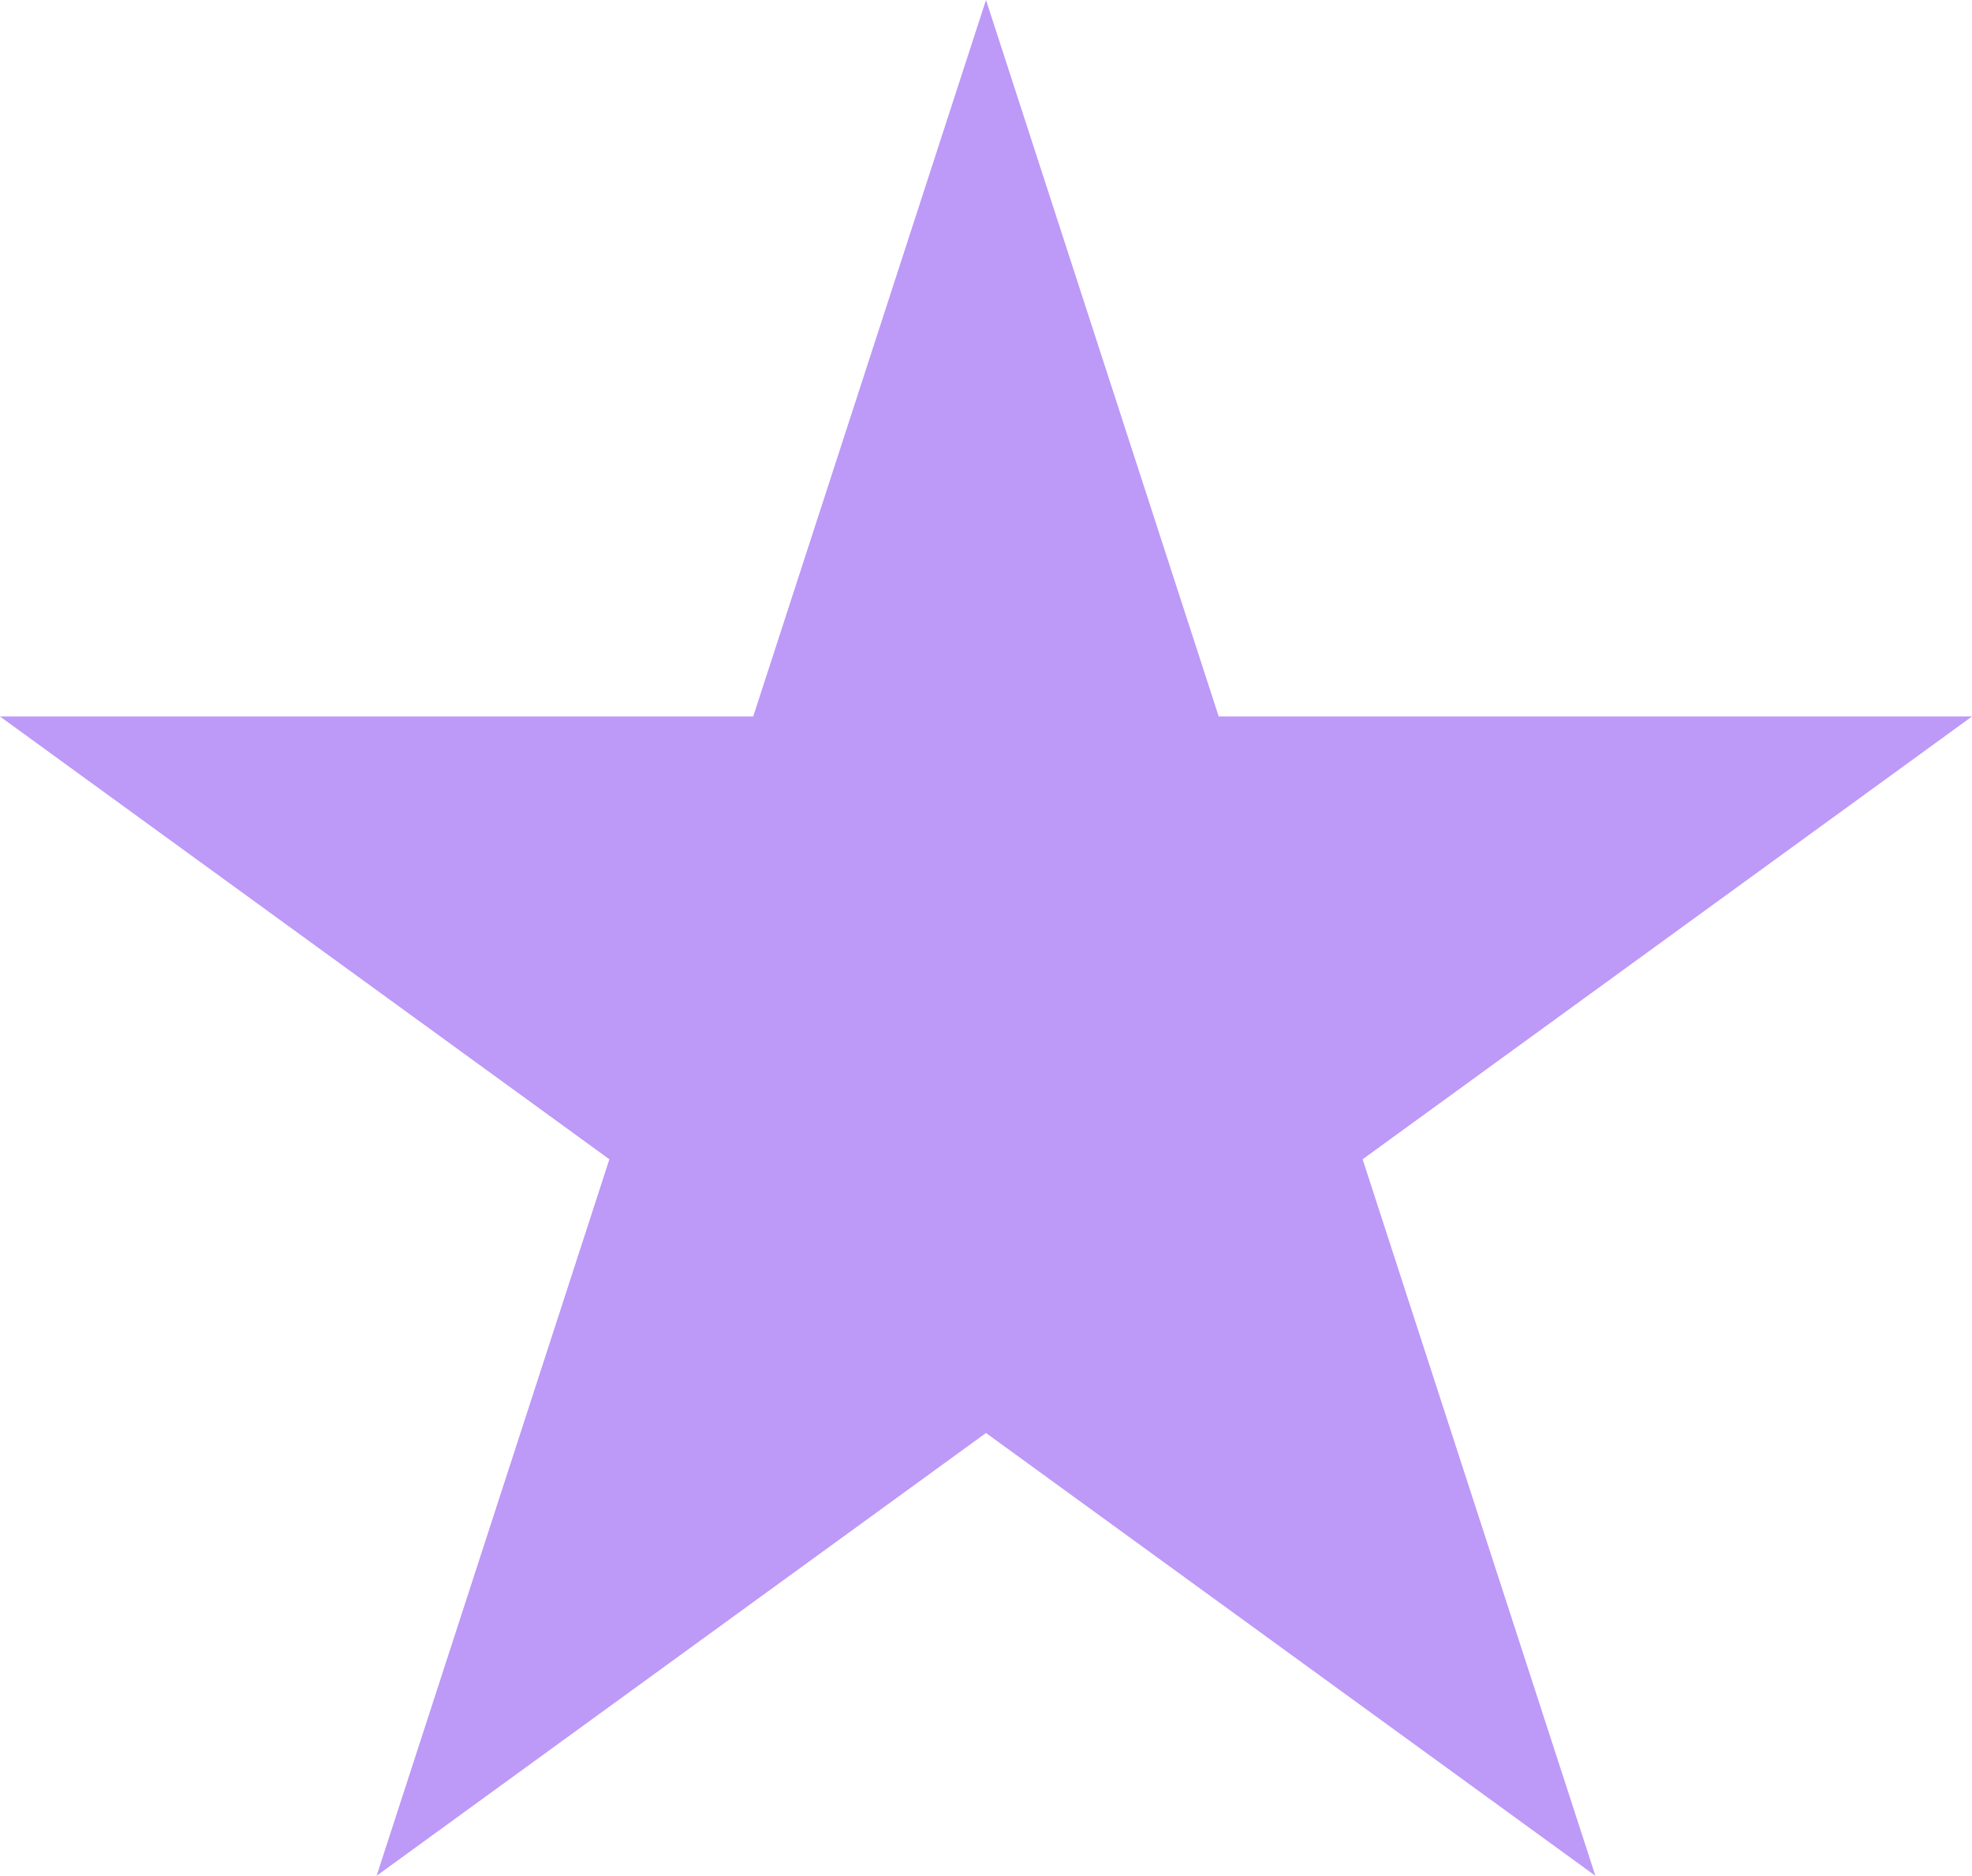 <svg xmlns="http://www.w3.org/2000/svg" width="368" height="350" viewBox="0 0 368 350"><path d="M184 0L227.428 133.69L368 133.69L254.281 216.31L297.719 350L184 267.379L70.281 350L113.719 216.31L0 133.69L140.558 133.69L184 0z" fill="#bd99f8"/></svg>